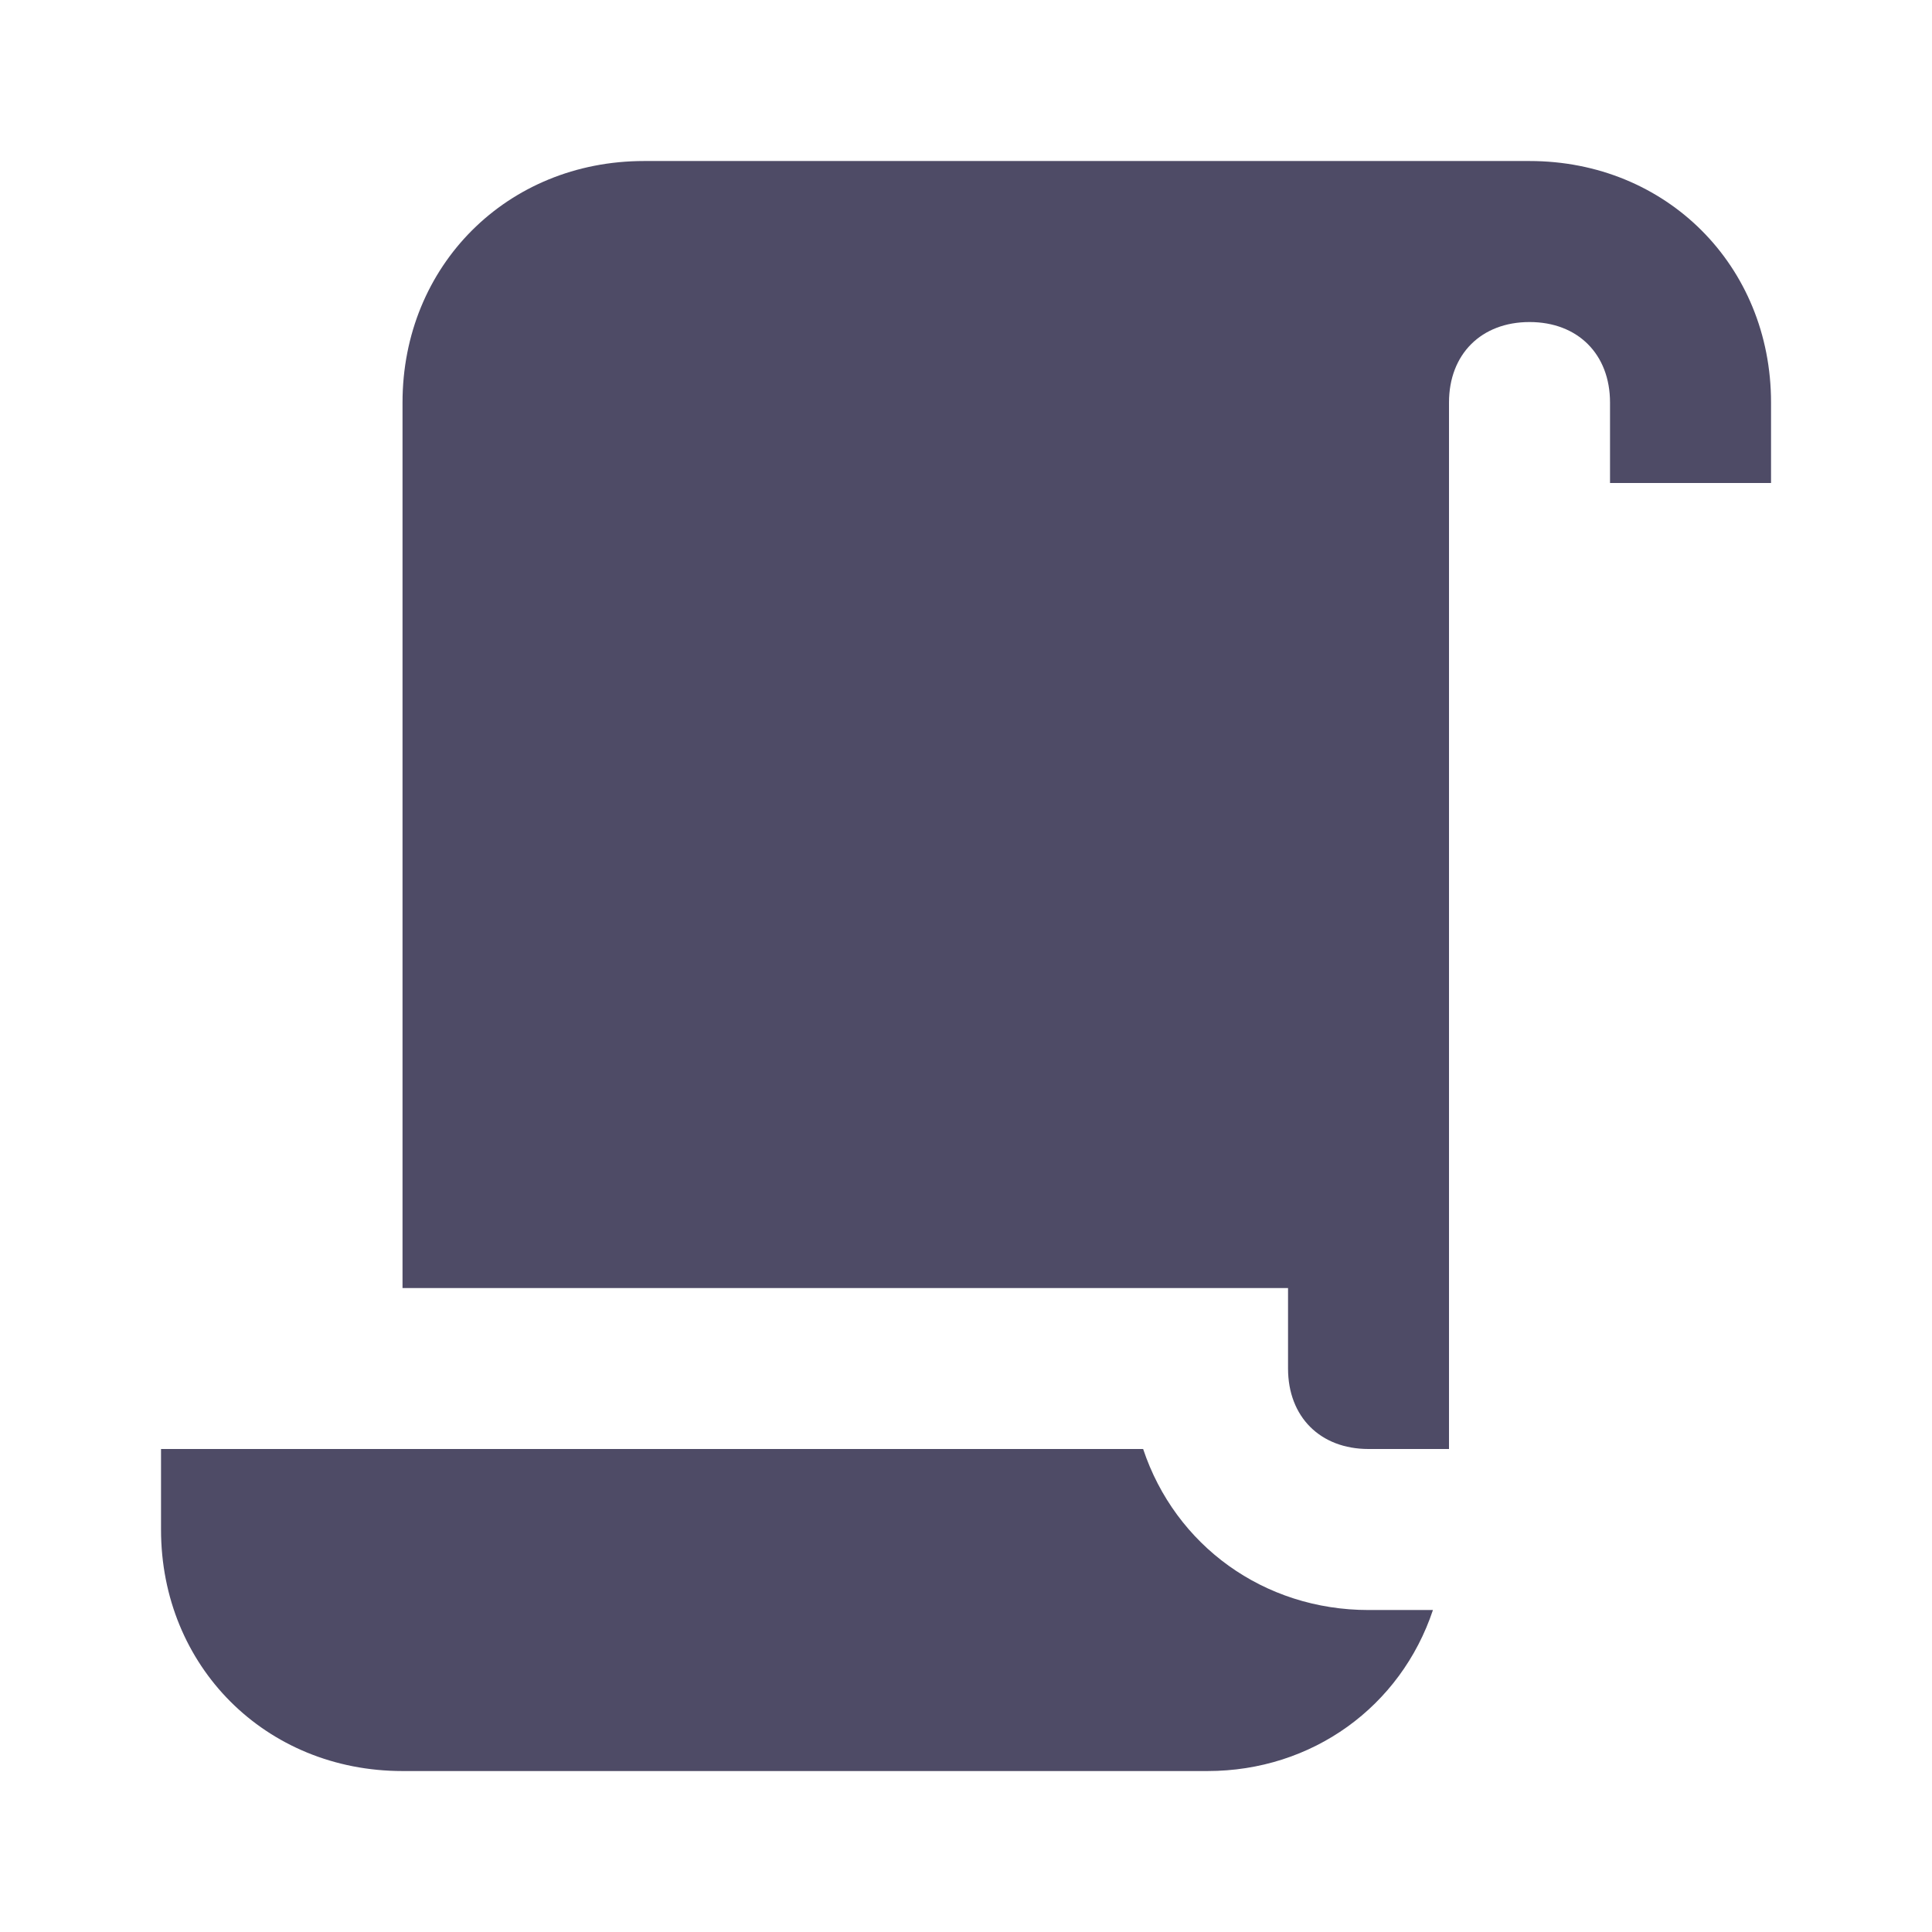 <svg width="32" height="32" viewBox="0 0 32 32" fill="none" xmlns="http://www.w3.org/2000/svg">
<path d="M23.734 26.667C23.2 28.267 21.734 29.334 20 29.334H6.667C4.4 29.334 2.667 27.6 2.667 25.334V24H18.934C19.467 25.6 20.934 26.667 22.667 26.667H23.734ZM25.334 2.667H10.667C8.4 2.667 6.667 4.4 6.667 6.667V21.334H21.334V22.667C21.334 23.467 21.867 24 22.667 24H24V6.667C24 5.867 24.534 5.334 25.334 5.334C26.134 5.334 26.667 5.867 26.667 6.667V8H29.334V6.667C29.334 4.4 27.6 2.667 25.334 2.667Z" fill="#4E4B66"/>
</svg>
